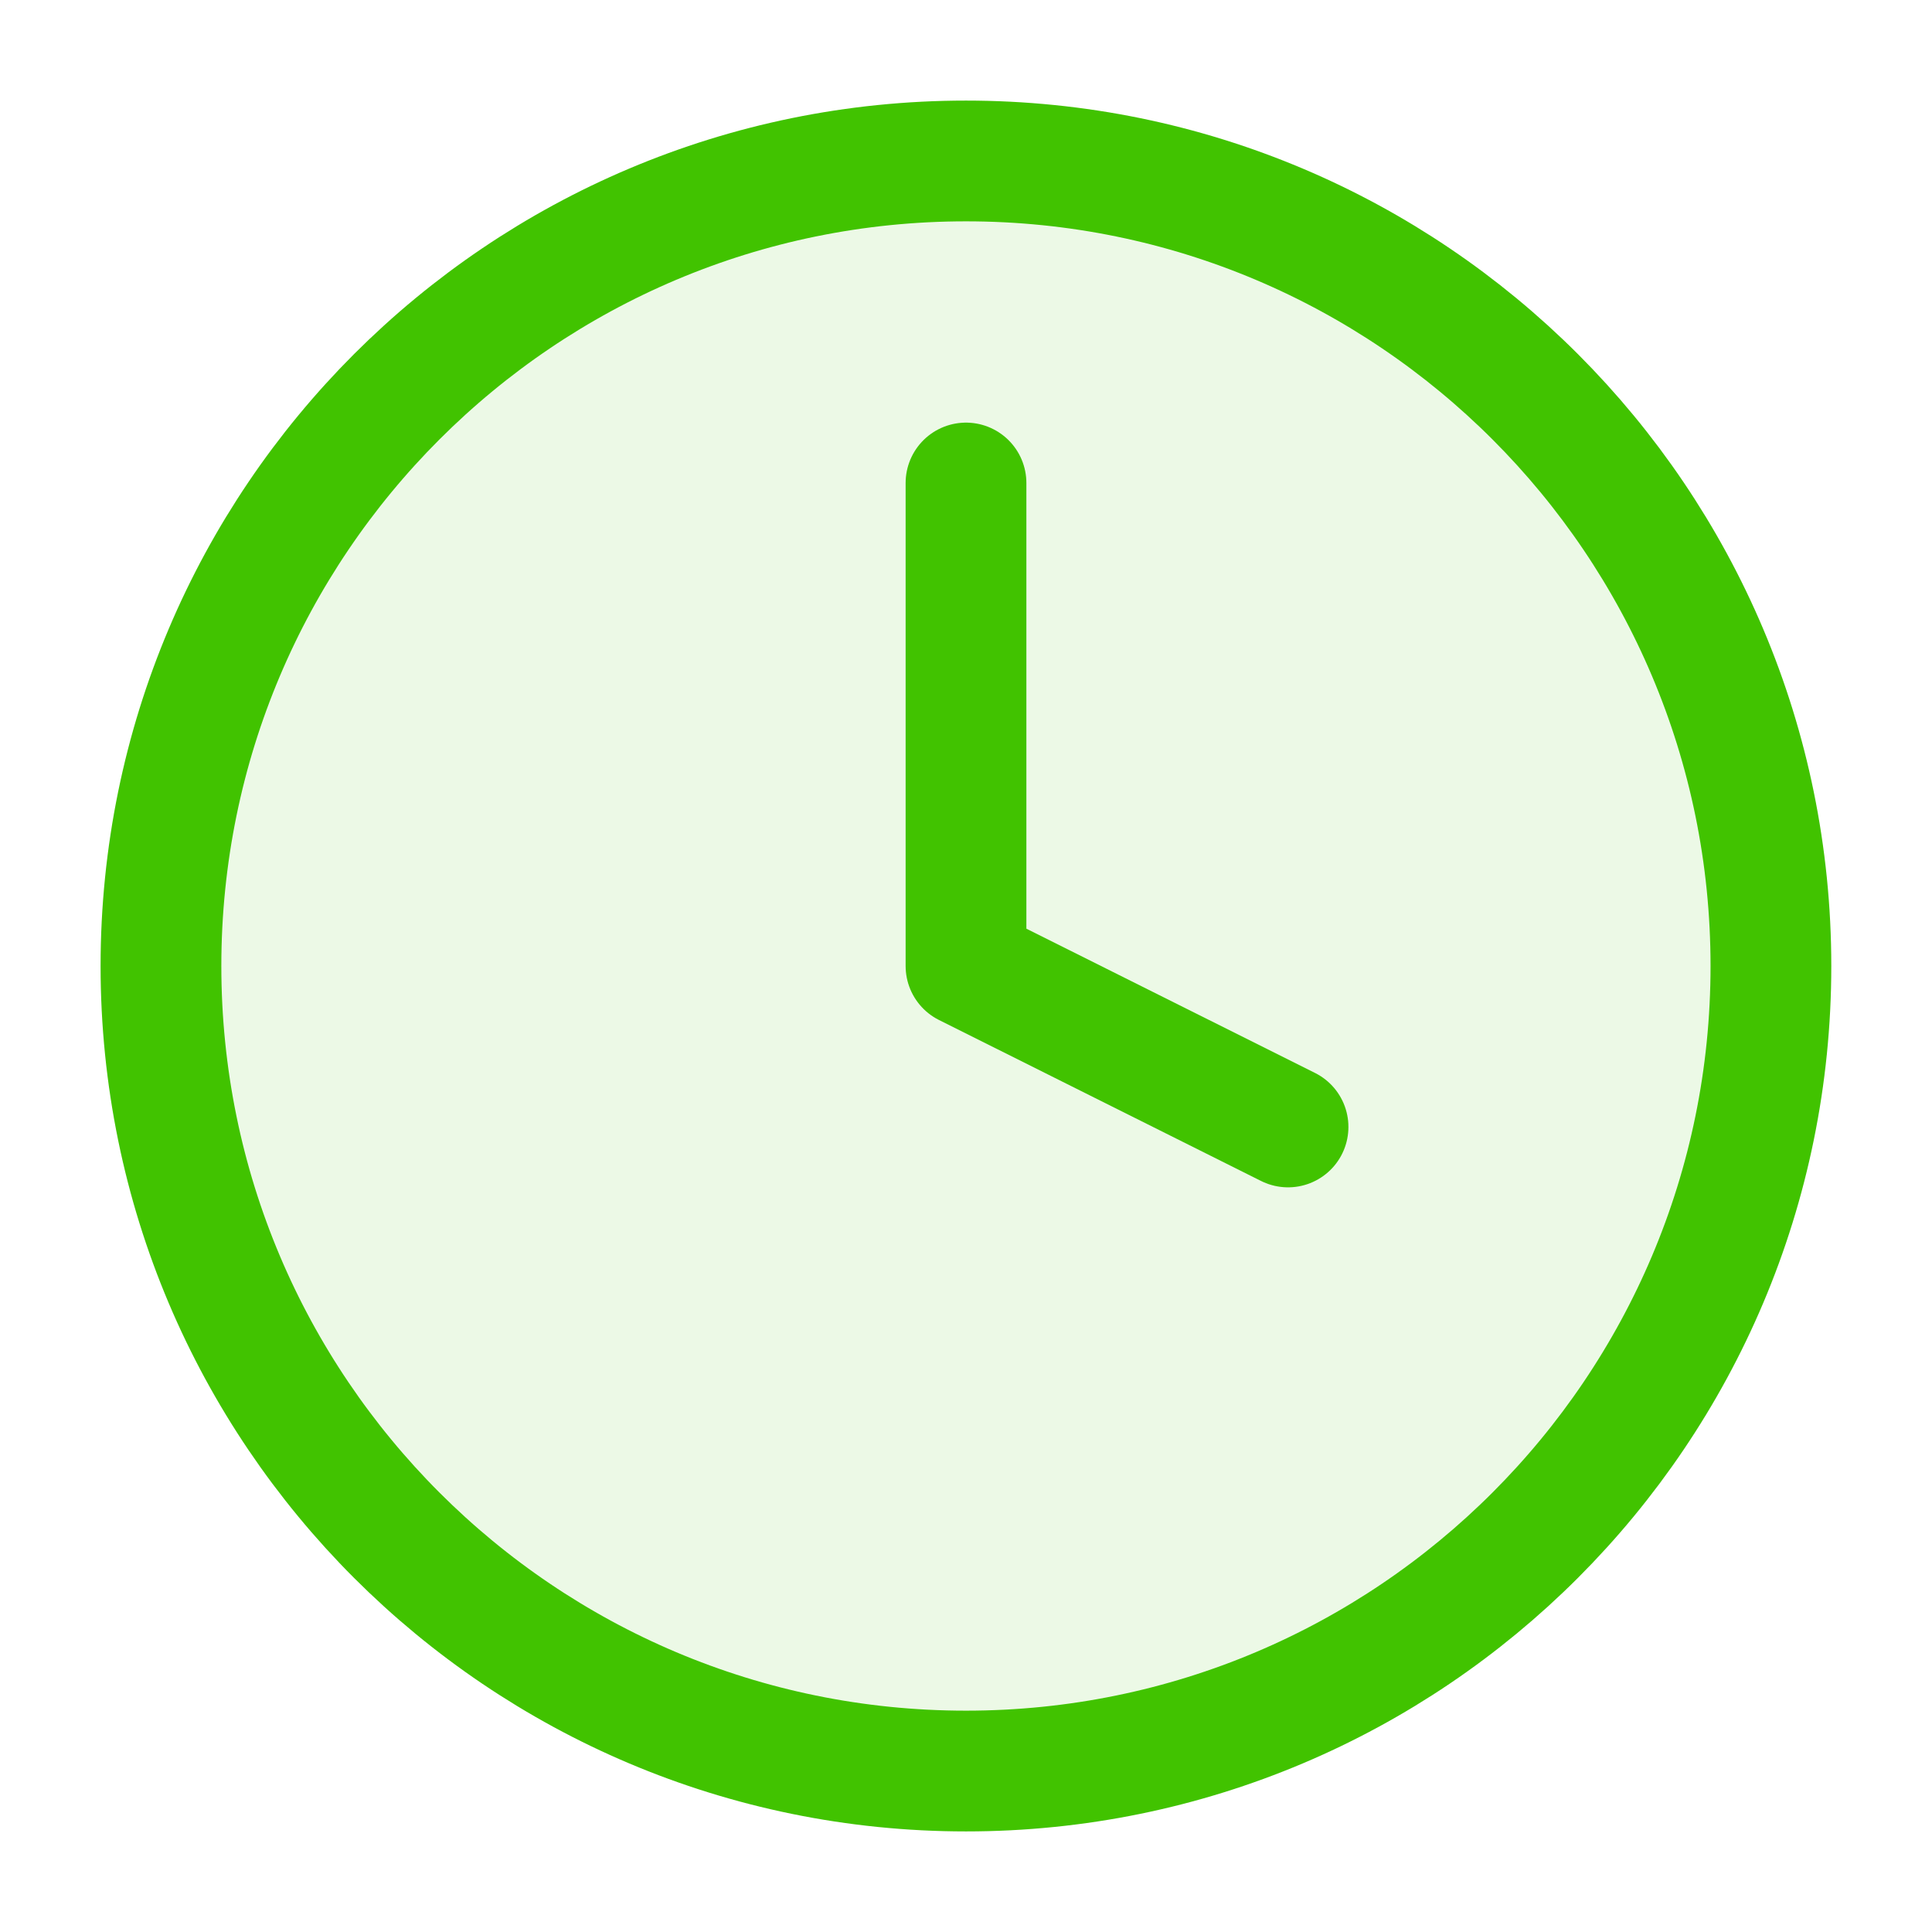 <svg width="16" height="16" viewBox="0 0 16 16" fill="none" xmlns="http://www.w3.org/2000/svg">
<path d="M8 14.667C11.682 14.667 14.666 11.682 14.666 8C14.666 4.318 11.682 1.333 8 1.333C4.318 1.333 1.333 4.318 1.333 8C1.333 11.682 4.318 14.667 8 14.667Z" fill="#41C300" fill-opacity="0.1" stroke="#41C300" stroke-linecap="round" stroke-linejoin="round"/>
<path d="M8 4V8L10.667 9.333" stroke="#41C300" stroke-linecap="round" stroke-linejoin="round"/>
</svg>
